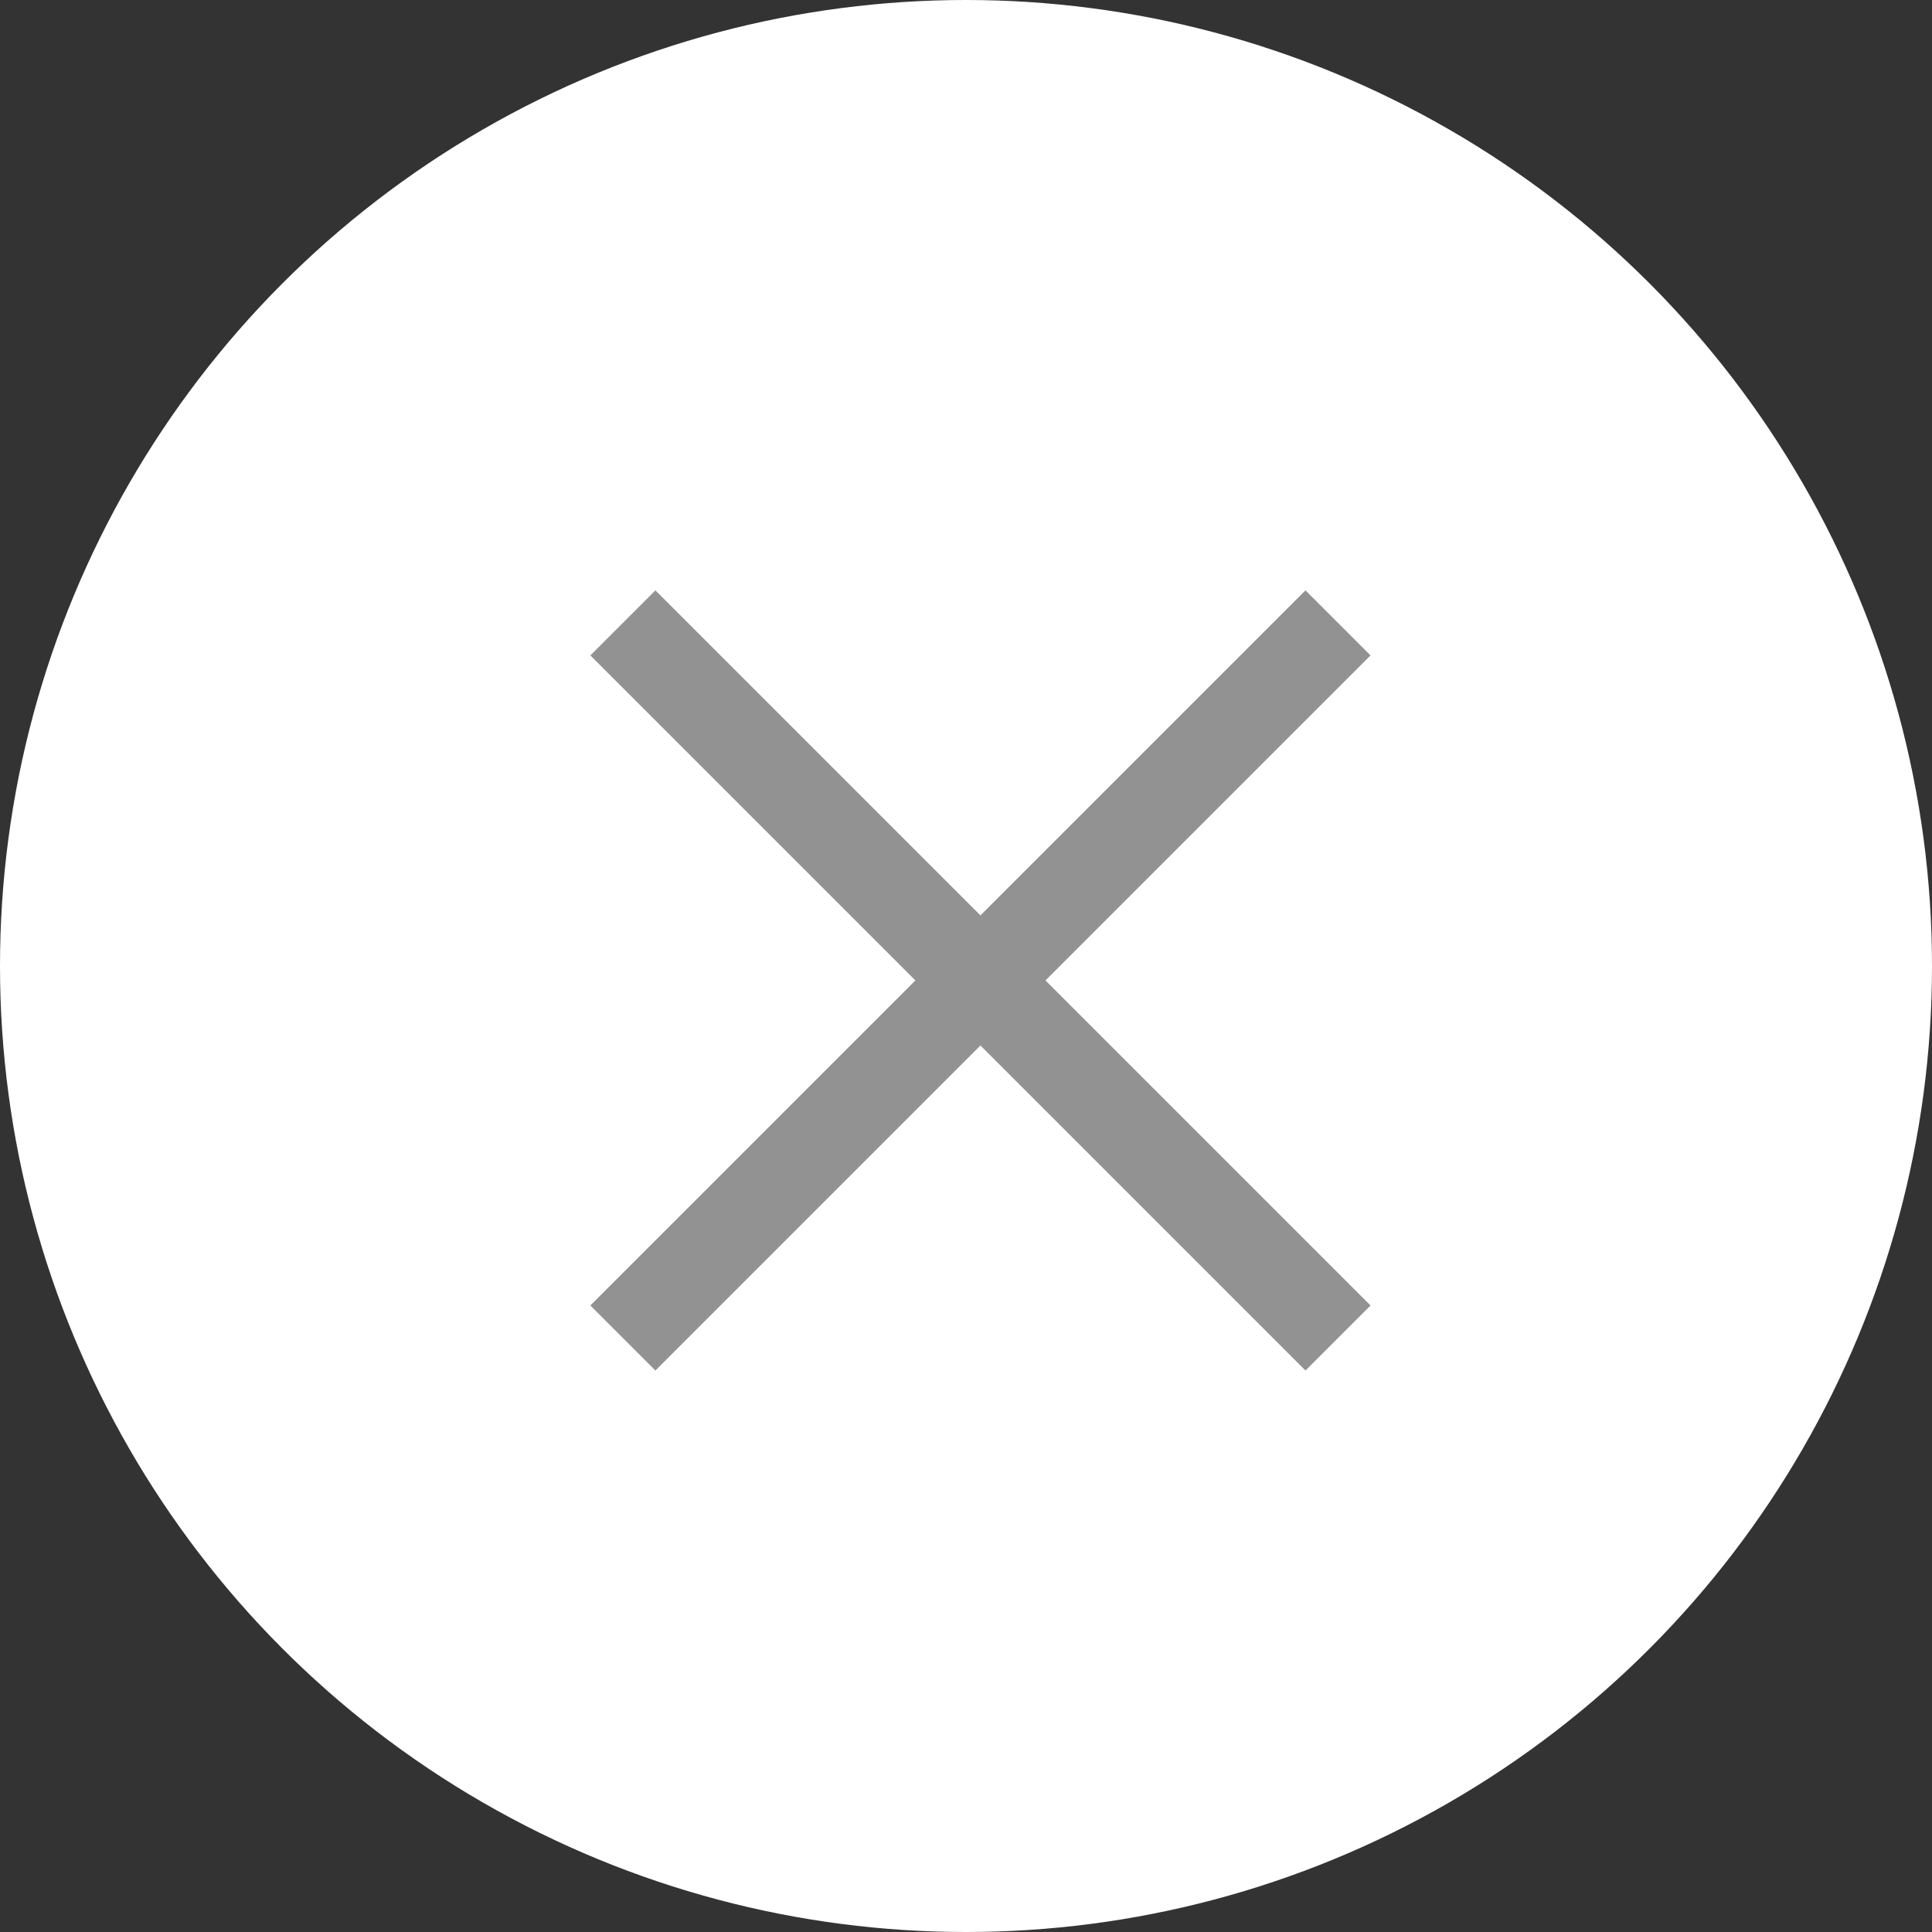 <?xml version="1.0" encoding="UTF-8" standalone="no"?>
<svg width="42px" height="42px" viewBox="0 0 42 42" version="1.1" xmlns="http://www.w3.org/2000/svg" xmlns:xlink="http://www.w3.org/1999/xlink">
    <rect x="0" y="0" width="42" height="42" fill="#333333" stroke="none"/>
    <!-- Generator: Sketch 40.3 (33839) - http://www.bohemiancoding.com/sketch -->
    <title>x-btn</title>
    <desc>Created with Sketch.</desc>
    <defs></defs>
    <g id="RF---Homepage" stroke="none" stroke-width="1" fill="none" fill-rule="evenodd">
        <g id="RF-Homepage" transform="translate(-601, -295)">
            <g id="::-Hero" transform="translate(-98, -121)">
                <g id="right-active">
                    <g id="x-btn" transform="translate(699, 416)">
                        <circle id="Oval" fill="#FFFFFF" cx="21" cy="21" r="21"></circle>
                        <path d="M14.248,14.248 L28.38,28.38" id="Line" stroke="#929292" stroke-width="2" stroke-linecap="square"></path>
                        <path d="M14.248,28.38 L28.38,14.248" id="Line-Copy-3" stroke="#929292" stroke-width="2" stroke-linecap="square"></path>
                    </g>
                </g>
            </g>
        </g>
    </g>
</svg>